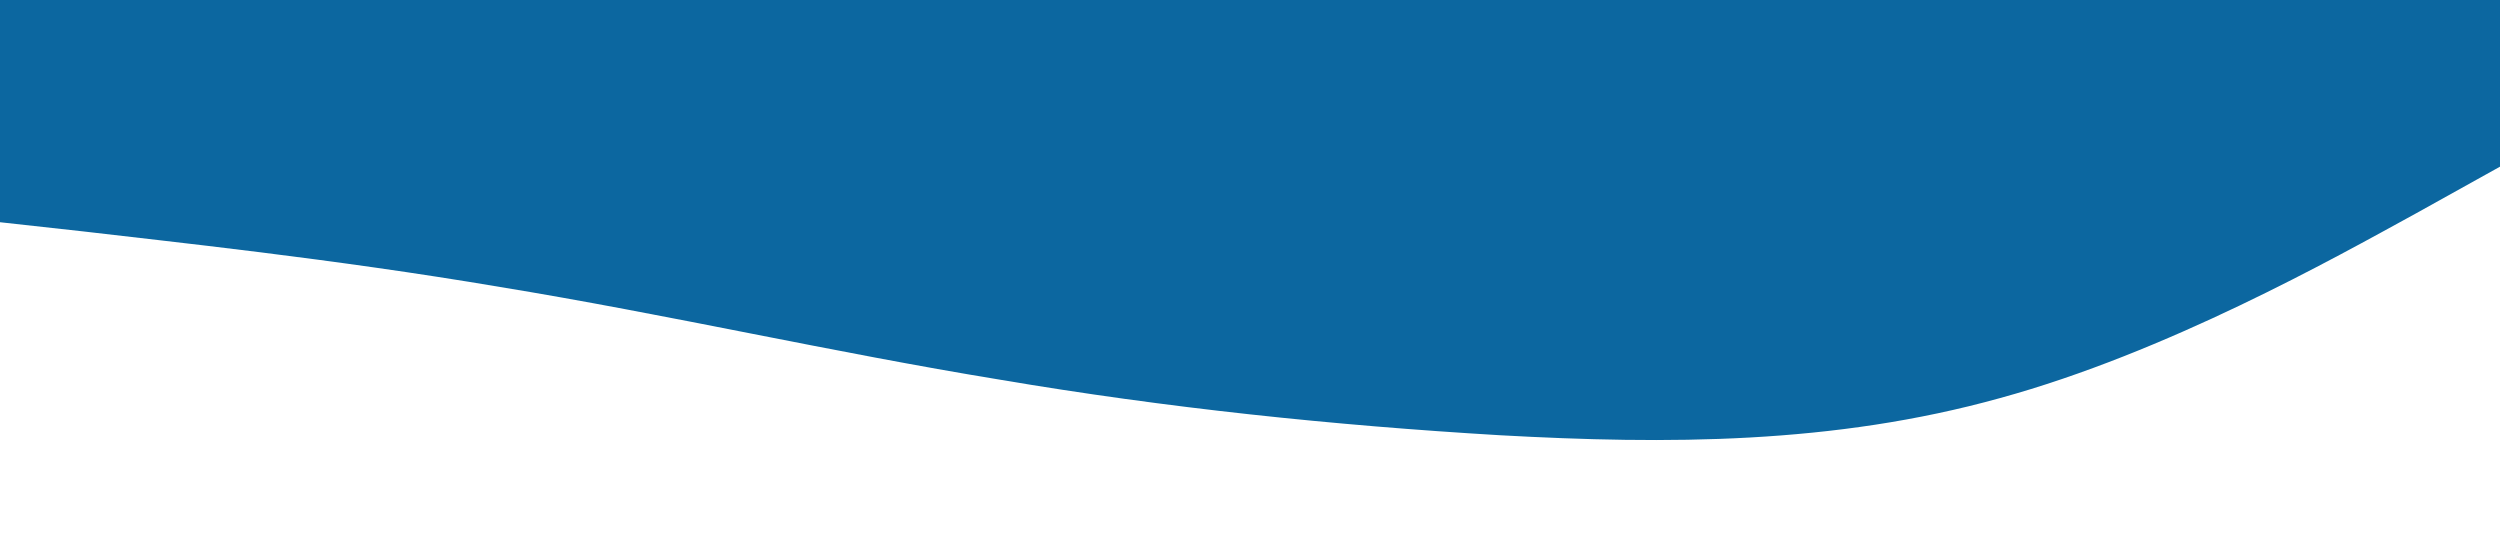 <?xml version="1.0" standalone="no"?><svg xmlns="http://www.w3.org/2000/svg" viewBox="0 0 1440 320"><path fill="#0c67a0" fill-opacity="1" d="M0,128L48,133.3C96,139,192,149,288,165.3C384,181,480,203,576,218.7C672,235,768,245,864,250.7C960,256,1056,256,1152,229.3C1248,203,1344,149,1392,122.7L1440,96L1440,0L1392,0C1344,0,1248,0,1152,0C1056,0,960,0,864,0C768,0,672,0,576,0C480,0,384,0,288,0C192,0,96,0,48,0L0,0Z"></path></svg>